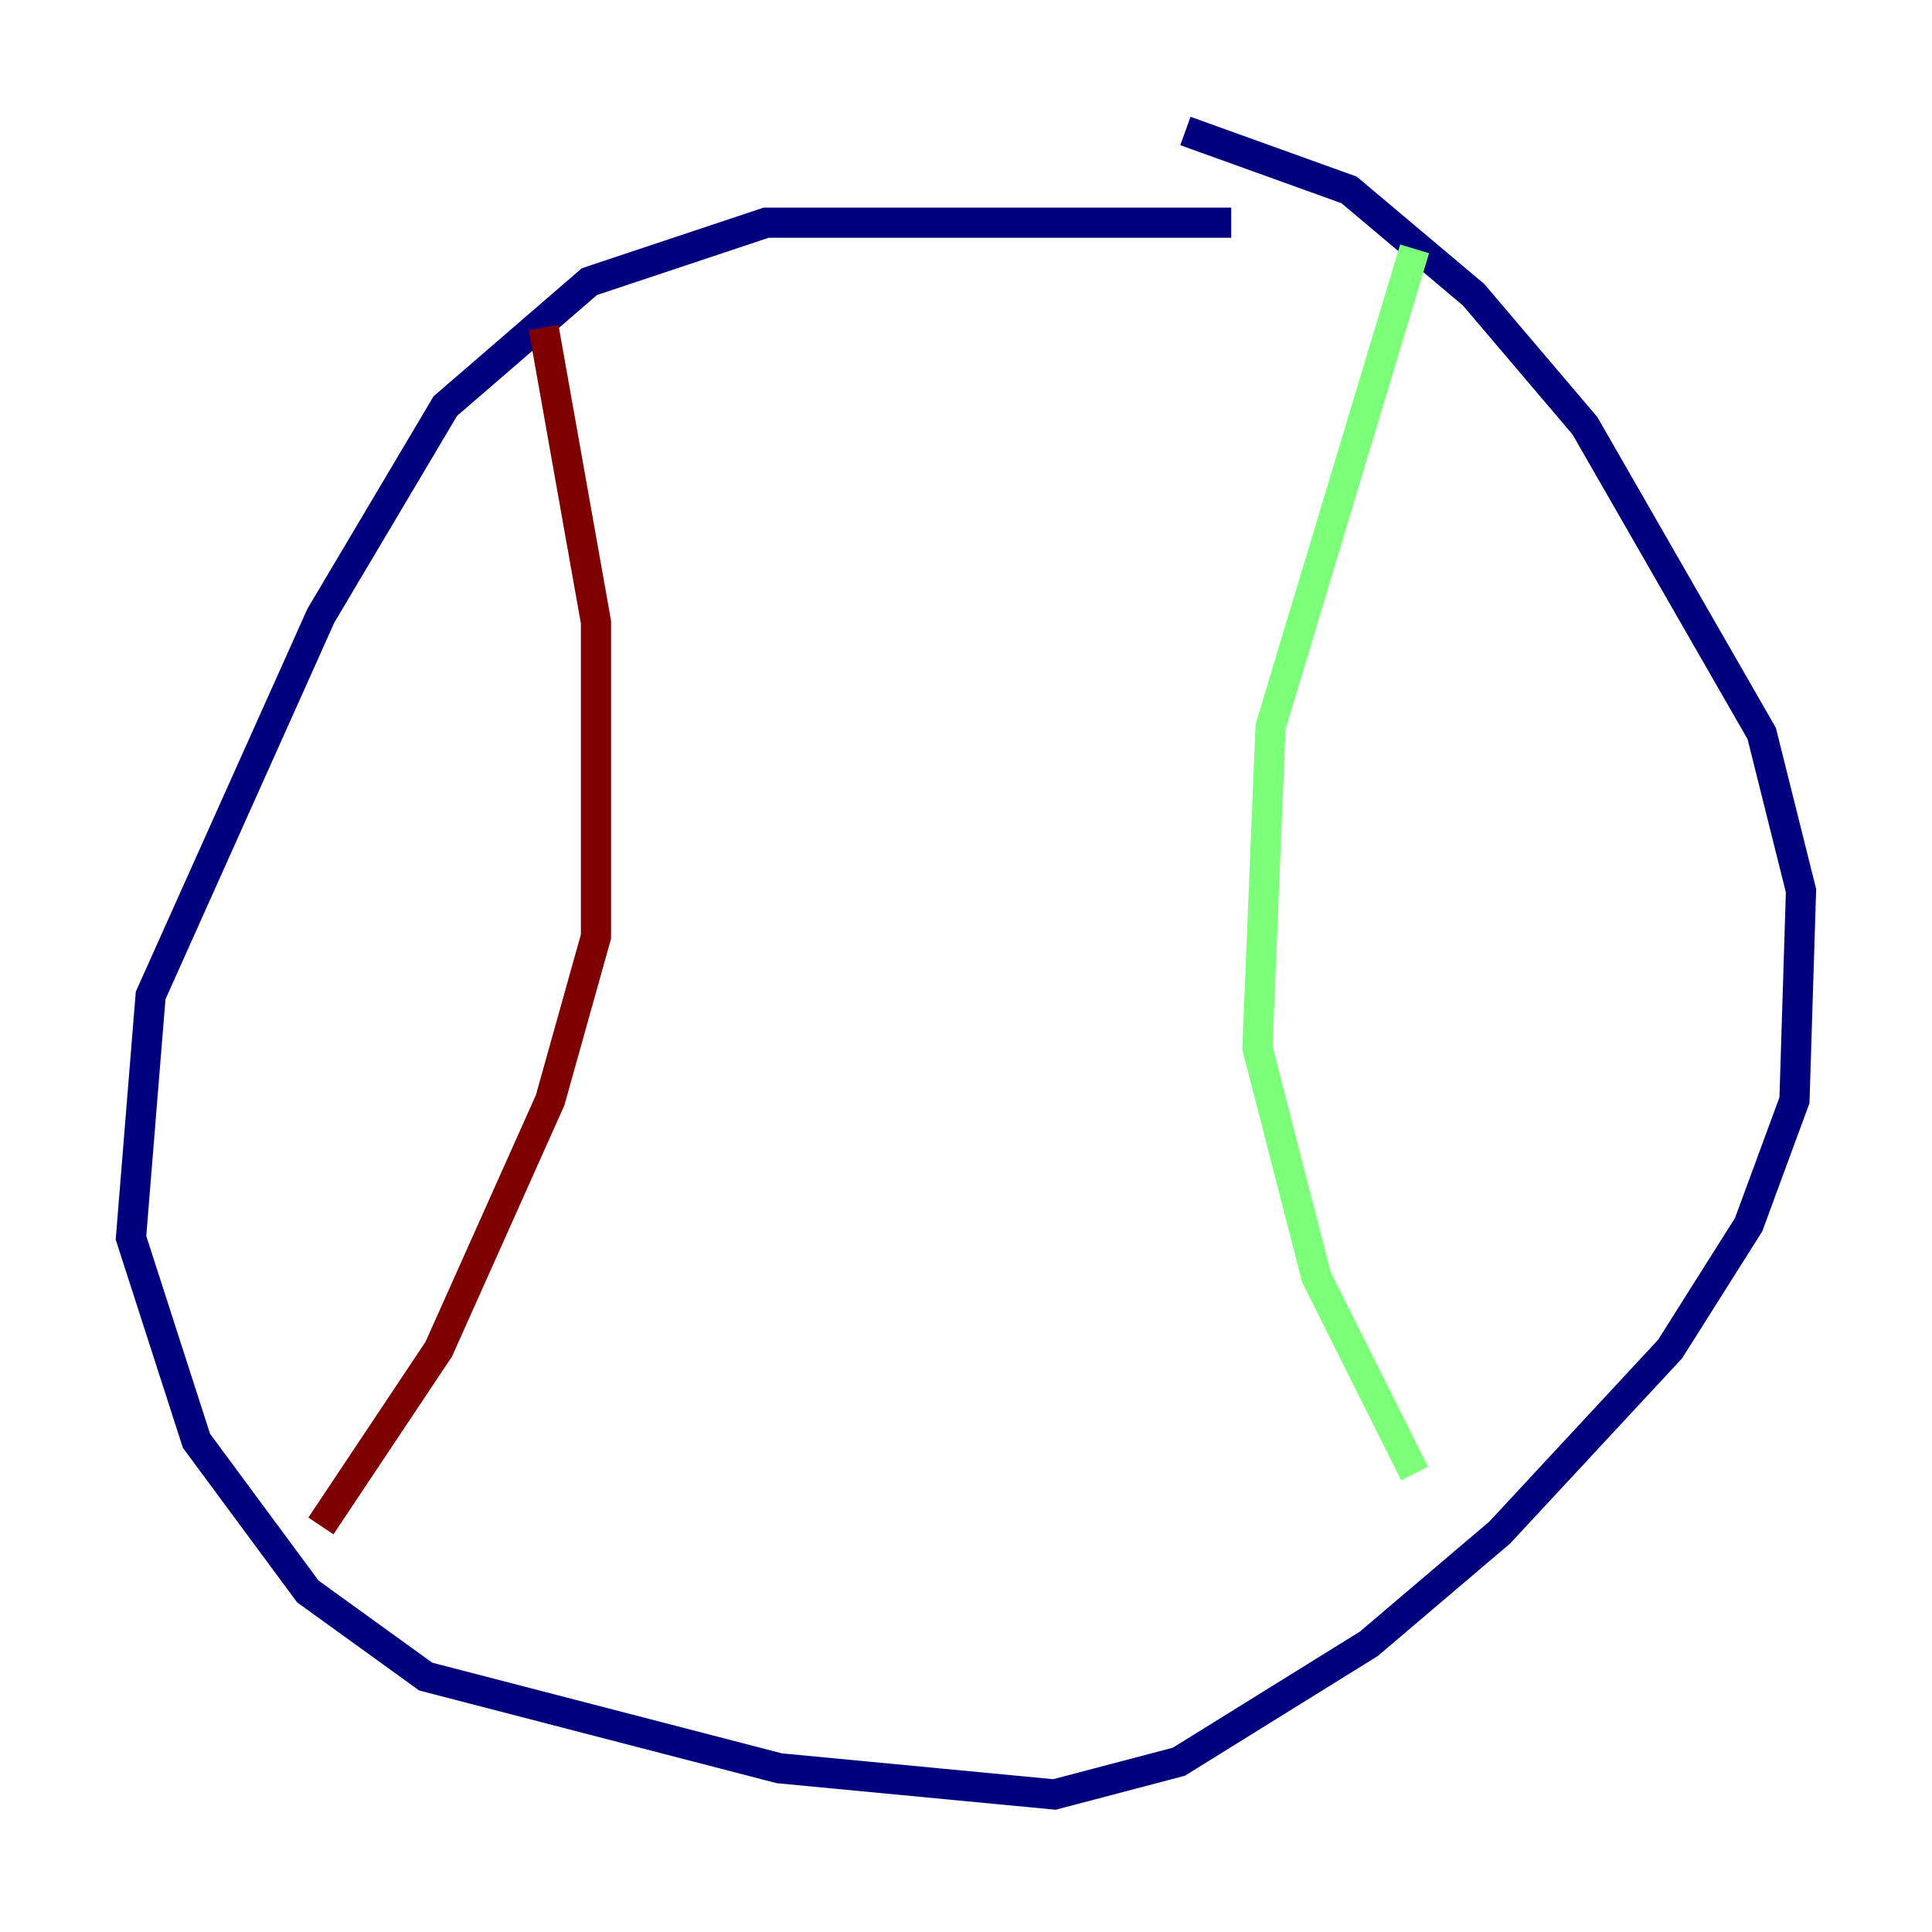 <?xml version="1.0" encoding="utf-8" ?>
<svg baseProfile="tiny" height="128" version="1.2" viewBox="0,0,128,128" width="128" xmlns="http://www.w3.org/2000/svg" xmlns:ev="http://www.w3.org/2001/xml-events" xmlns:xlink="http://www.w3.org/1999/xlink"><defs /><polyline fill="none" points="81.573,14.752 50.766,14.752 39.051,18.658 29.505,26.902 21.261,40.786 9.98,65.953 8.678,82.007 13.017,95.458 20.393,105.437 28.203,111.078 51.634,117.153 69.858,118.888 78.102,116.719 90.685,108.909 99.363,101.532 110.644,89.383 115.851,81.139 118.888,72.895 119.322,59.01 116.719,48.597 105.003,28.203 97.627,19.525 89.383,12.583 78.536,8.678" stroke="#00007f" stroke-width="2" /><polyline fill="none" points="93.722,16.488 84.176,48.163 83.308,69.424 87.214,84.61 93.722,97.627" stroke="#7cff79" stroke-width="2" /><polyline fill="none" points="36.014,21.695 39.485,41.22 39.485,62.047 36.447,72.895 29.071,89.383 21.261,101.098" stroke="#7f0000" stroke-width="2" /></svg>